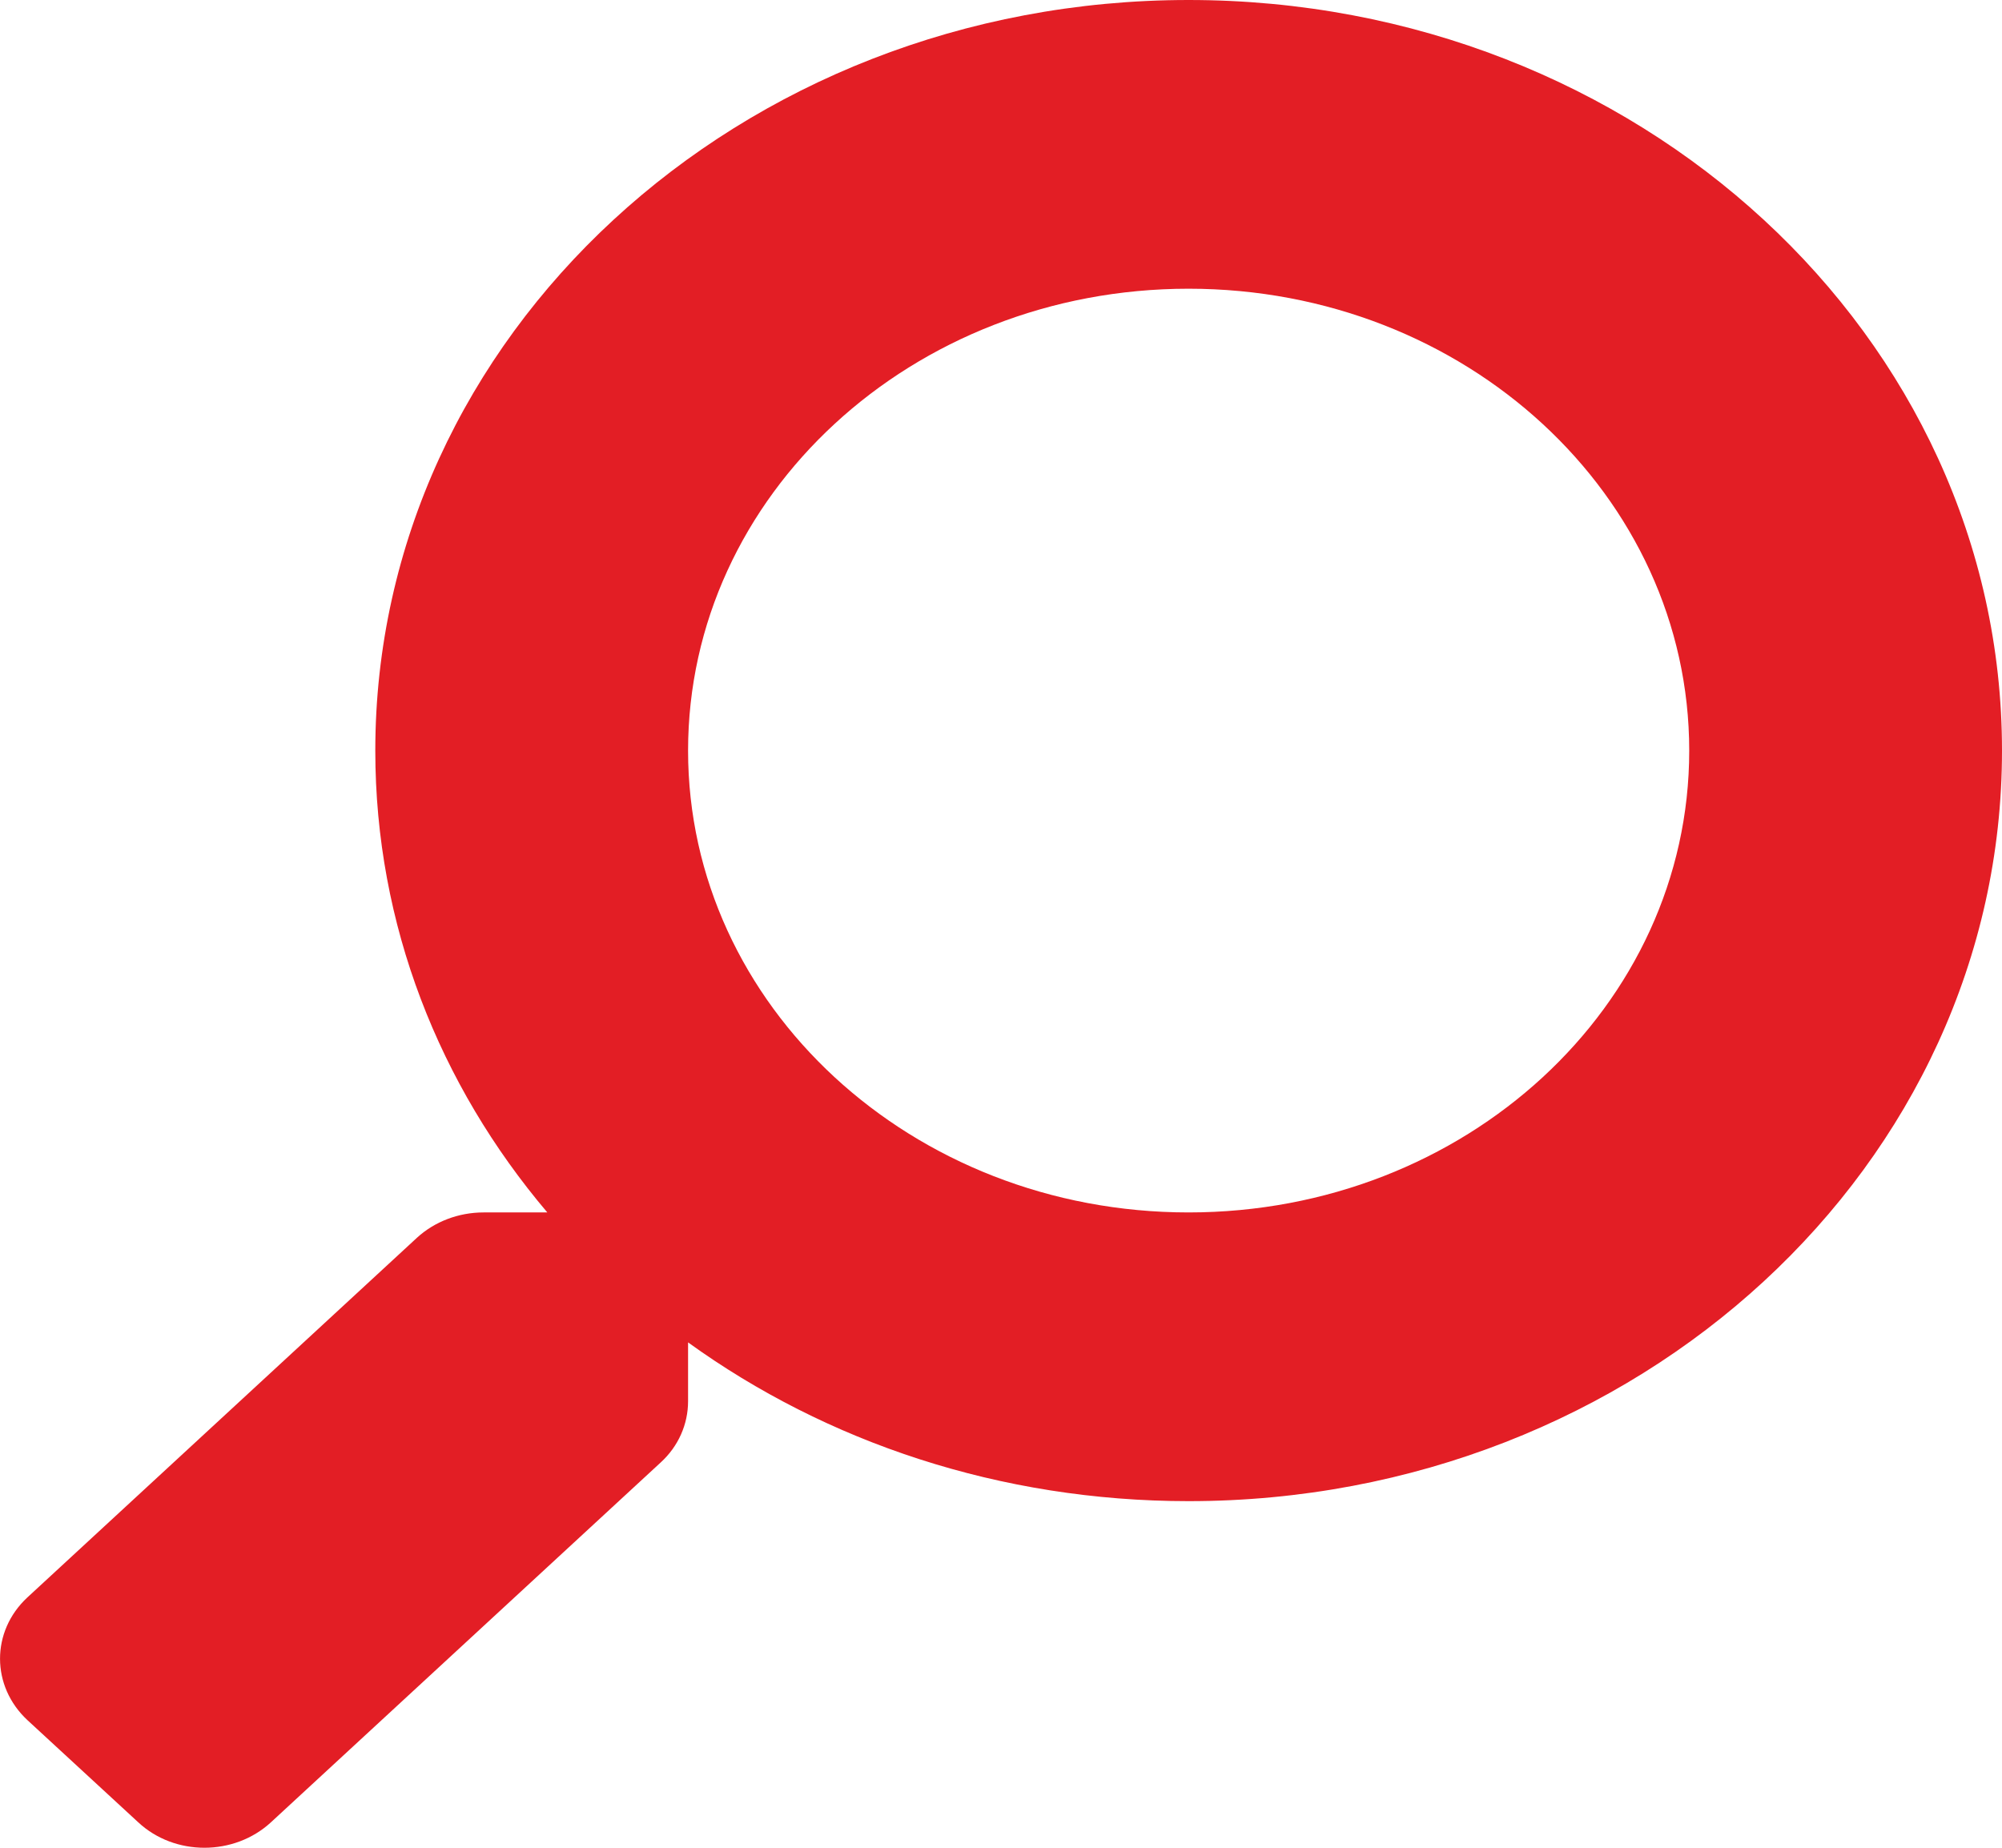 <svg width="13" height="12" viewBox="0 0 13 12" fill="none" xmlns="http://www.w3.org/2000/svg">
<path d="M0.177 10.375L2.708 8.038C2.823 7.933 2.978 7.874 3.14 7.874L3.554 7.874C2.853 7.047 2.437 6.006 2.437 4.875C2.437 2.182 4.801 -1.6383e-09 7.718 -1.05533e-09C10.636 -4.72362e-10 13 2.182 13 4.875C13 7.567 10.636 9.749 7.718 9.749C6.492 9.749 5.364 9.365 4.468 8.718L4.468 9.1C4.468 9.25 4.405 9.393 4.29 9.498L1.759 11.835C1.52 12.055 1.134 12.055 0.898 11.835L0.179 11.172C-0.059 10.951 -0.059 10.595 0.177 10.375ZM7.718 7.874C9.514 7.874 10.969 6.534 10.969 4.875C10.969 3.218 9.516 1.875 7.718 1.875C5.923 1.875 4.468 3.215 4.468 4.875C4.468 6.531 5.921 7.874 7.718 7.874Z" fill="#E31E25"/>
</svg>
